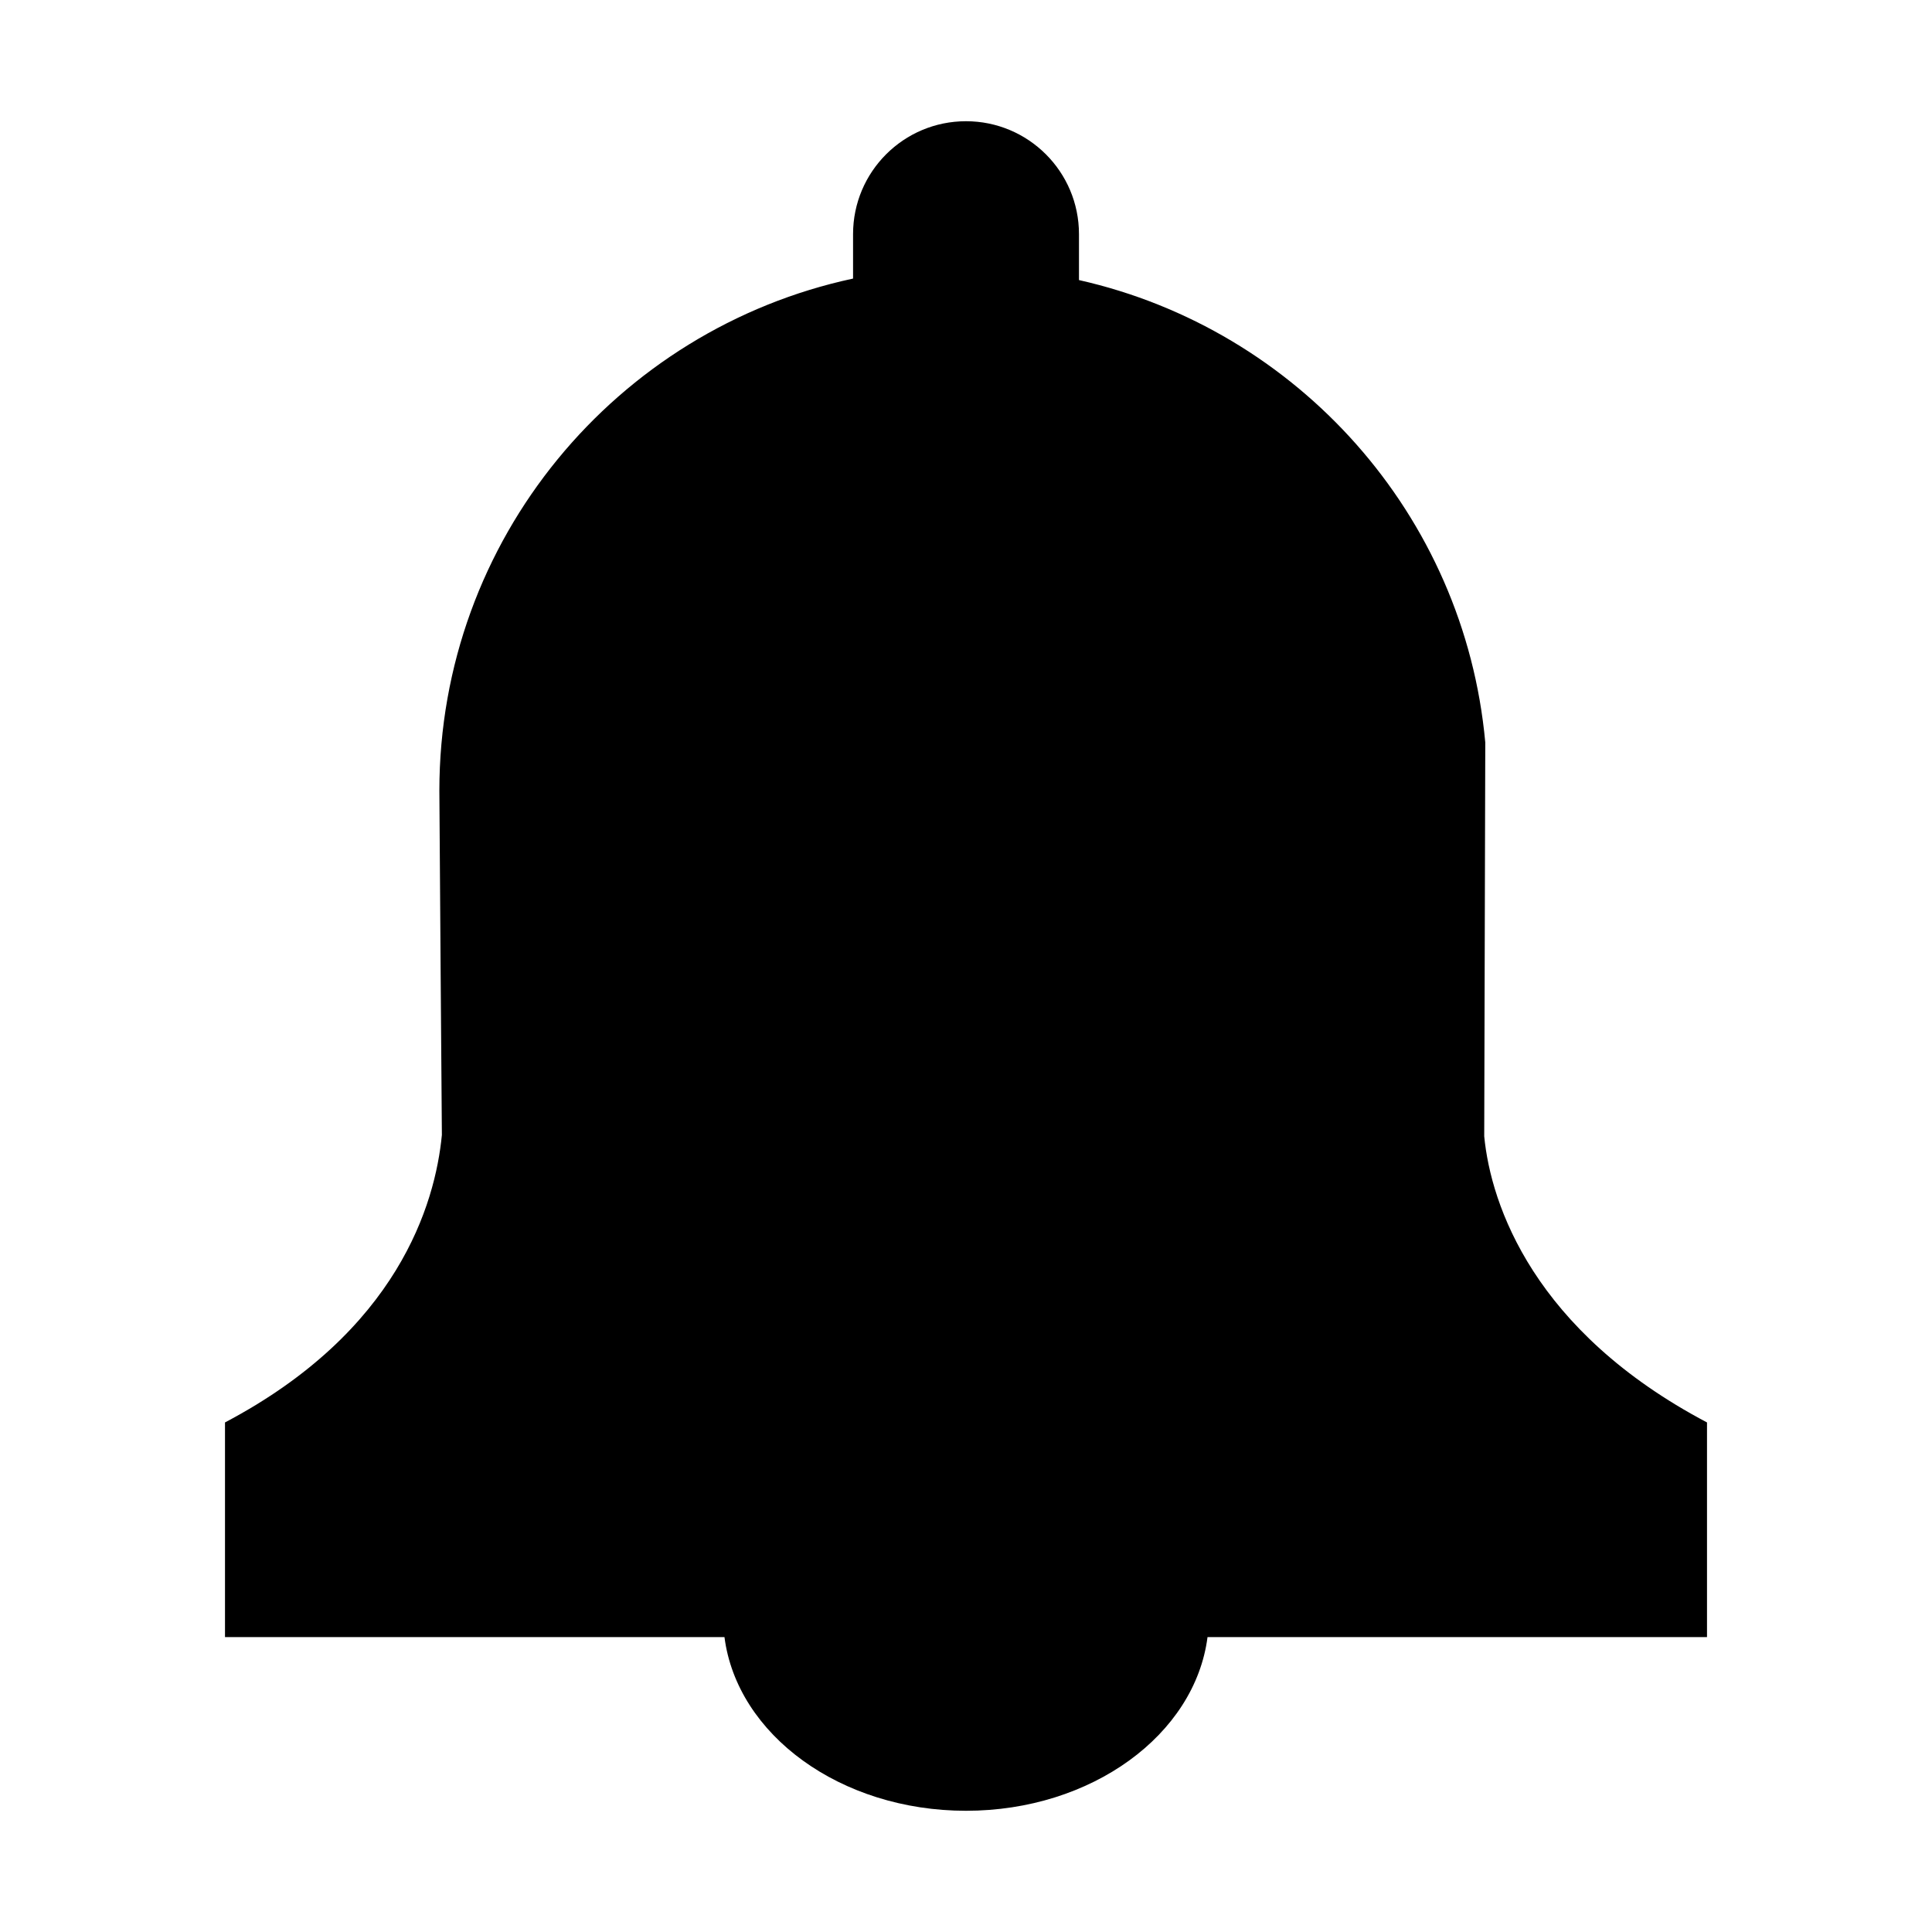 <?xml version="1.0" encoding="utf-8"?>
<!-- Generator: Adobe Illustrator 15.1.0, SVG Export Plug-In . SVG Version: 6.00 Build 0)  -->
<!DOCTYPE svg PUBLIC "-//W3C//DTD SVG 1.1//EN" "http://www.w3.org/Graphics/SVG/1.1/DTD/svg11.dtd">
<svg version="1.1" id="Layer_1" xmlns="http://www.w3.org/2000/svg" xmlns:xlink="http://www.w3.org/1999/xlink" x="0px" y="0px"
	 width="56.69px" height="56.69px" viewBox="0 0 56.69 56.69" enable-background="new 0 0 56.69 56.69" xml:space="preserve">
<path d="M50.088,48.037H35.432c-0.369,2.863-3.4,5.096-7.086,5.096c-3.687,0-6.719-2.232-7.088-5.096H6.602v-6.299
	c5.075-2.676,6.169-6.41,6.364-8.436c0,0-0.074-9.589-0.074-10.099c0-7.381,5.202-13.541,12.139-15.029V6.87
	c0-1.83,1.483-3.313,3.314-3.313c1.829,0,3.315,1.482,3.315,3.313v1.348c6.412,1.443,11.311,6.881,11.922,13.568l-0.031,11.556
	c0.195,2.023,1.461,5.719,6.537,8.396V48.037z"/>
</svg>
